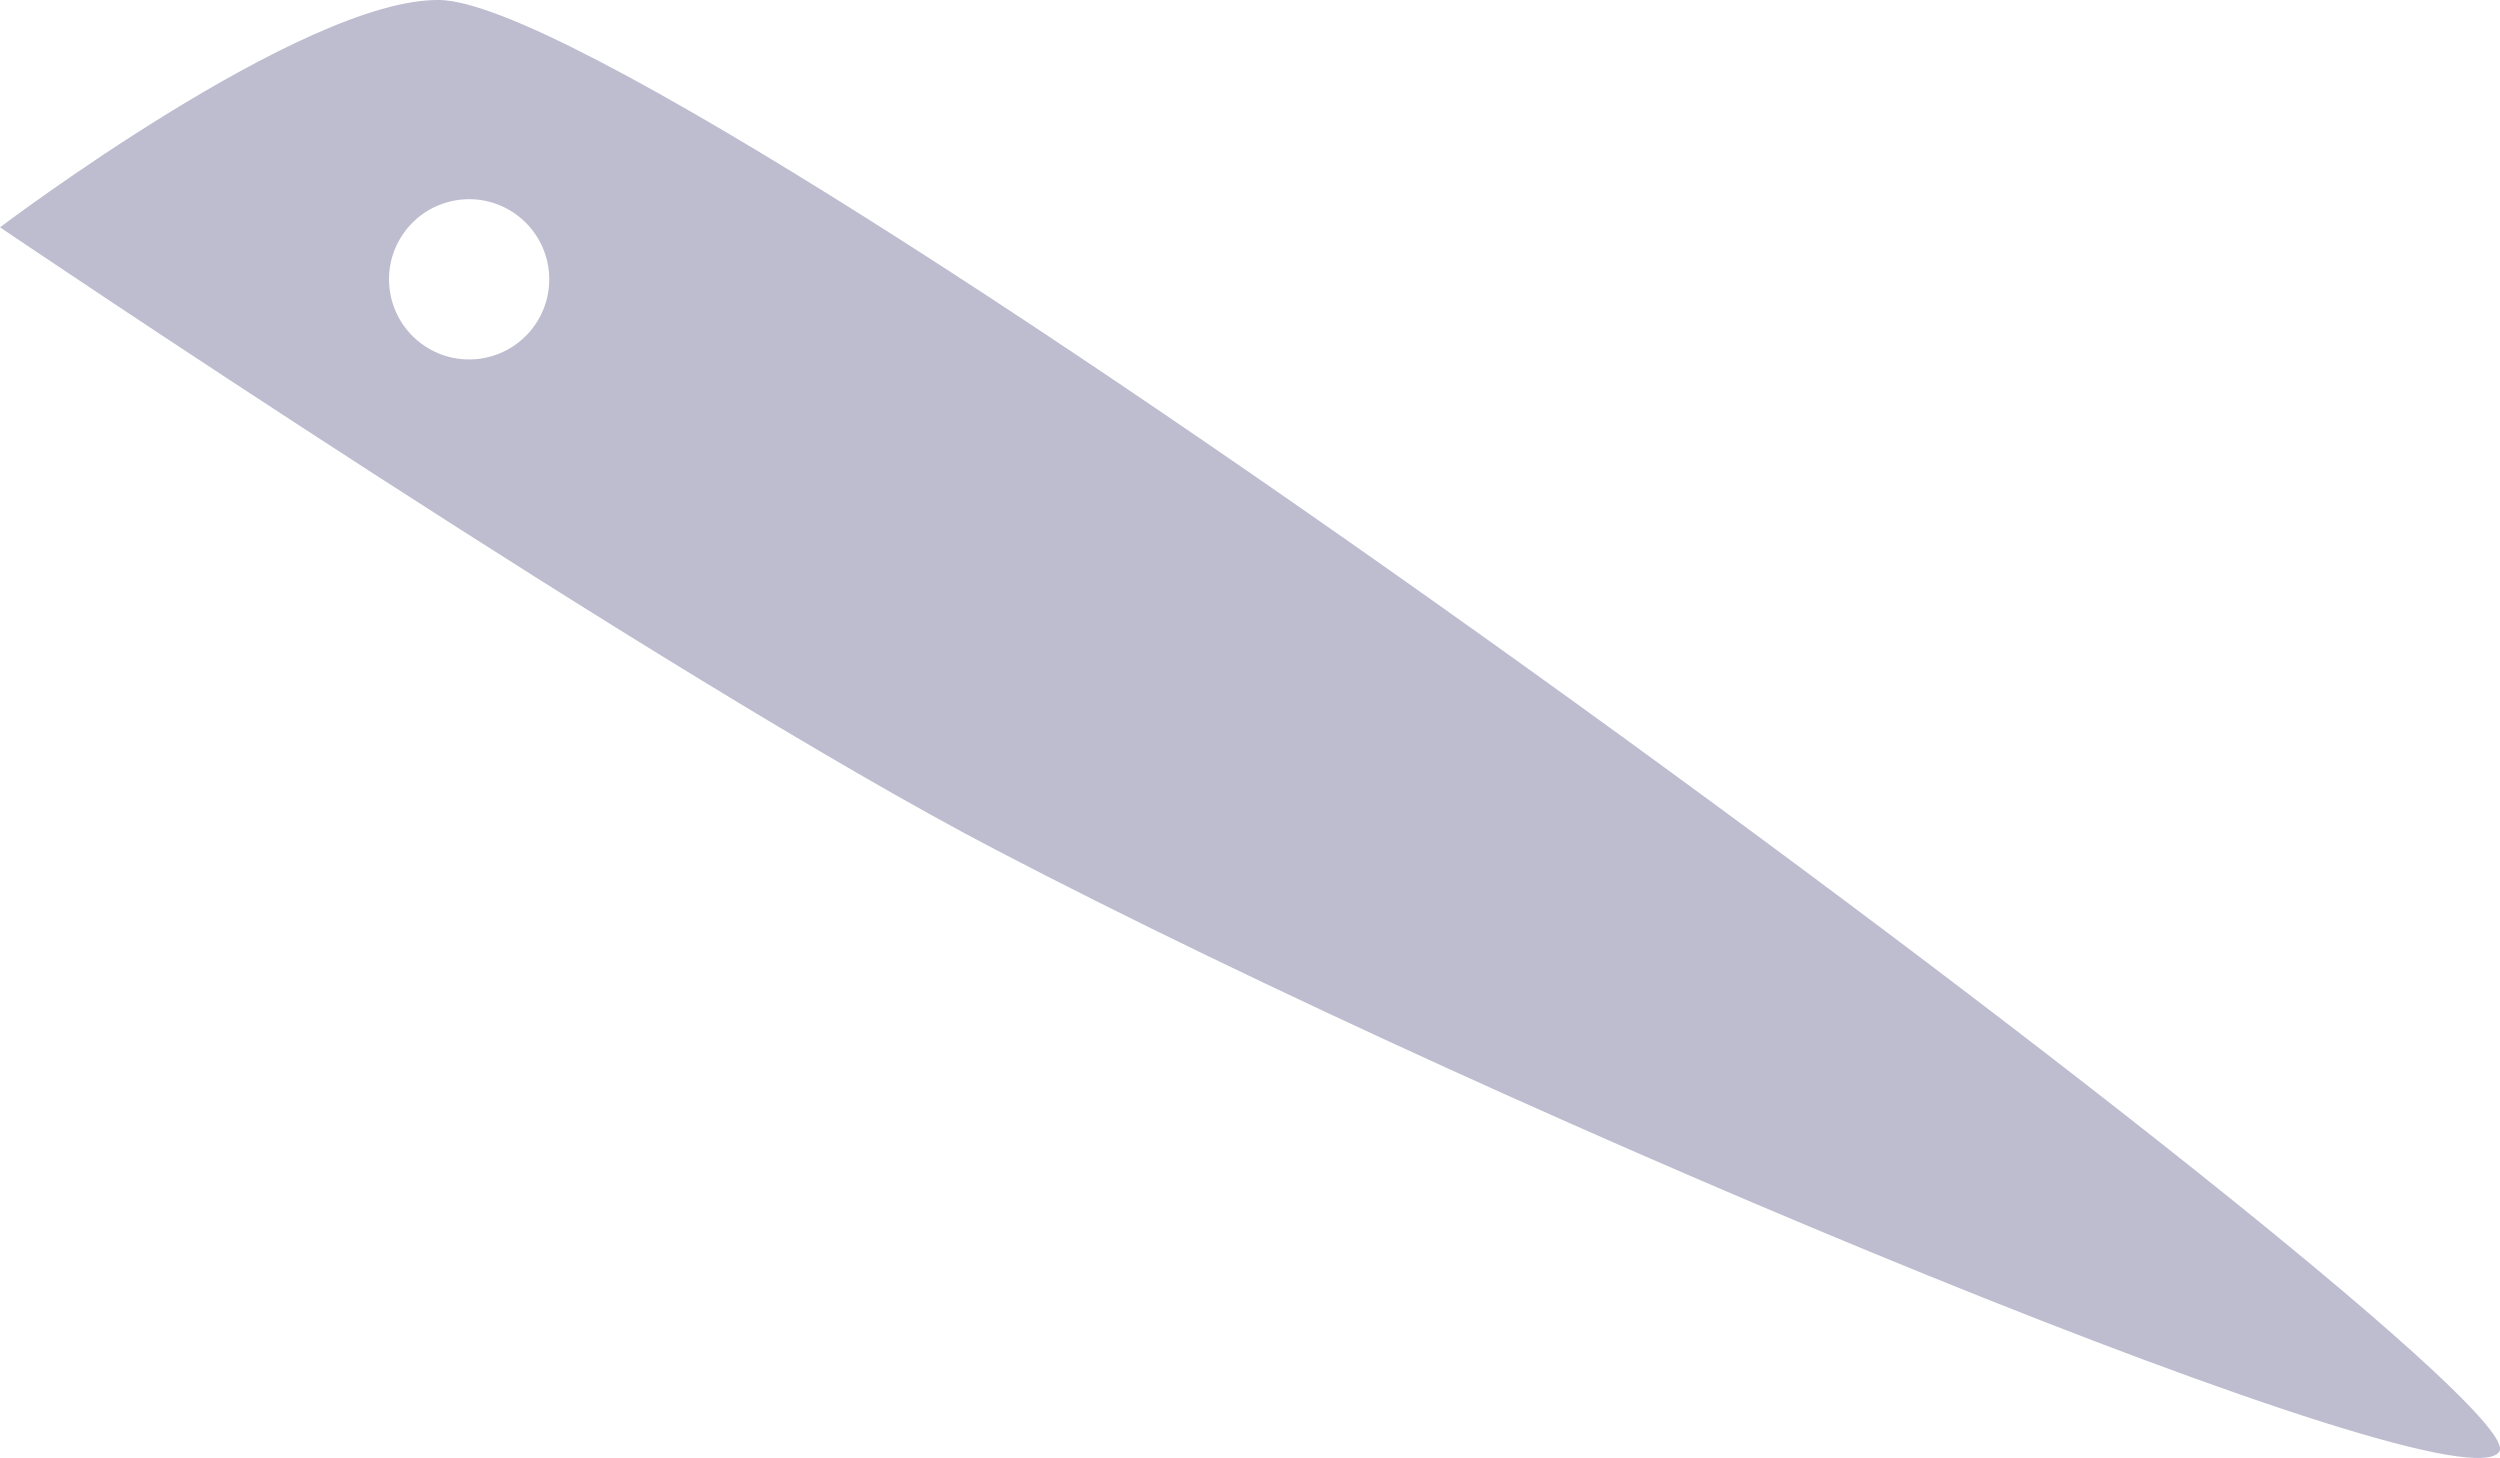 <?xml version="1.0" encoding="UTF-8"?>
<svg id="Layer_2" data-name="Layer 2" xmlns="http://www.w3.org/2000/svg" width="132.64" height="77.36" viewBox="0 0 132.64 77.36">
  <g id="Mk2_Basic_Open_Cams" data-name="Mk2 Basic Open Cams">
    <path d="m23.32,0C16.09-.11,0,12.06,0,12.06c0,0,35.16,23.8,52.8,33.01,27.62,14.43,77.9,35.26,79.81,31.93C134.69,73.38,35.97.2,23.32,0Zm2.22,19.02c-2.32.36-4.49-1.23-4.85-3.55-.36-2.32,1.23-4.49,3.55-4.85,2.32-.36,4.49,1.23,4.85,3.55.36,2.32-1.23,4.49-3.55,4.85Z" fill="#262262" opacity=".3"/>
  </g>
</svg>